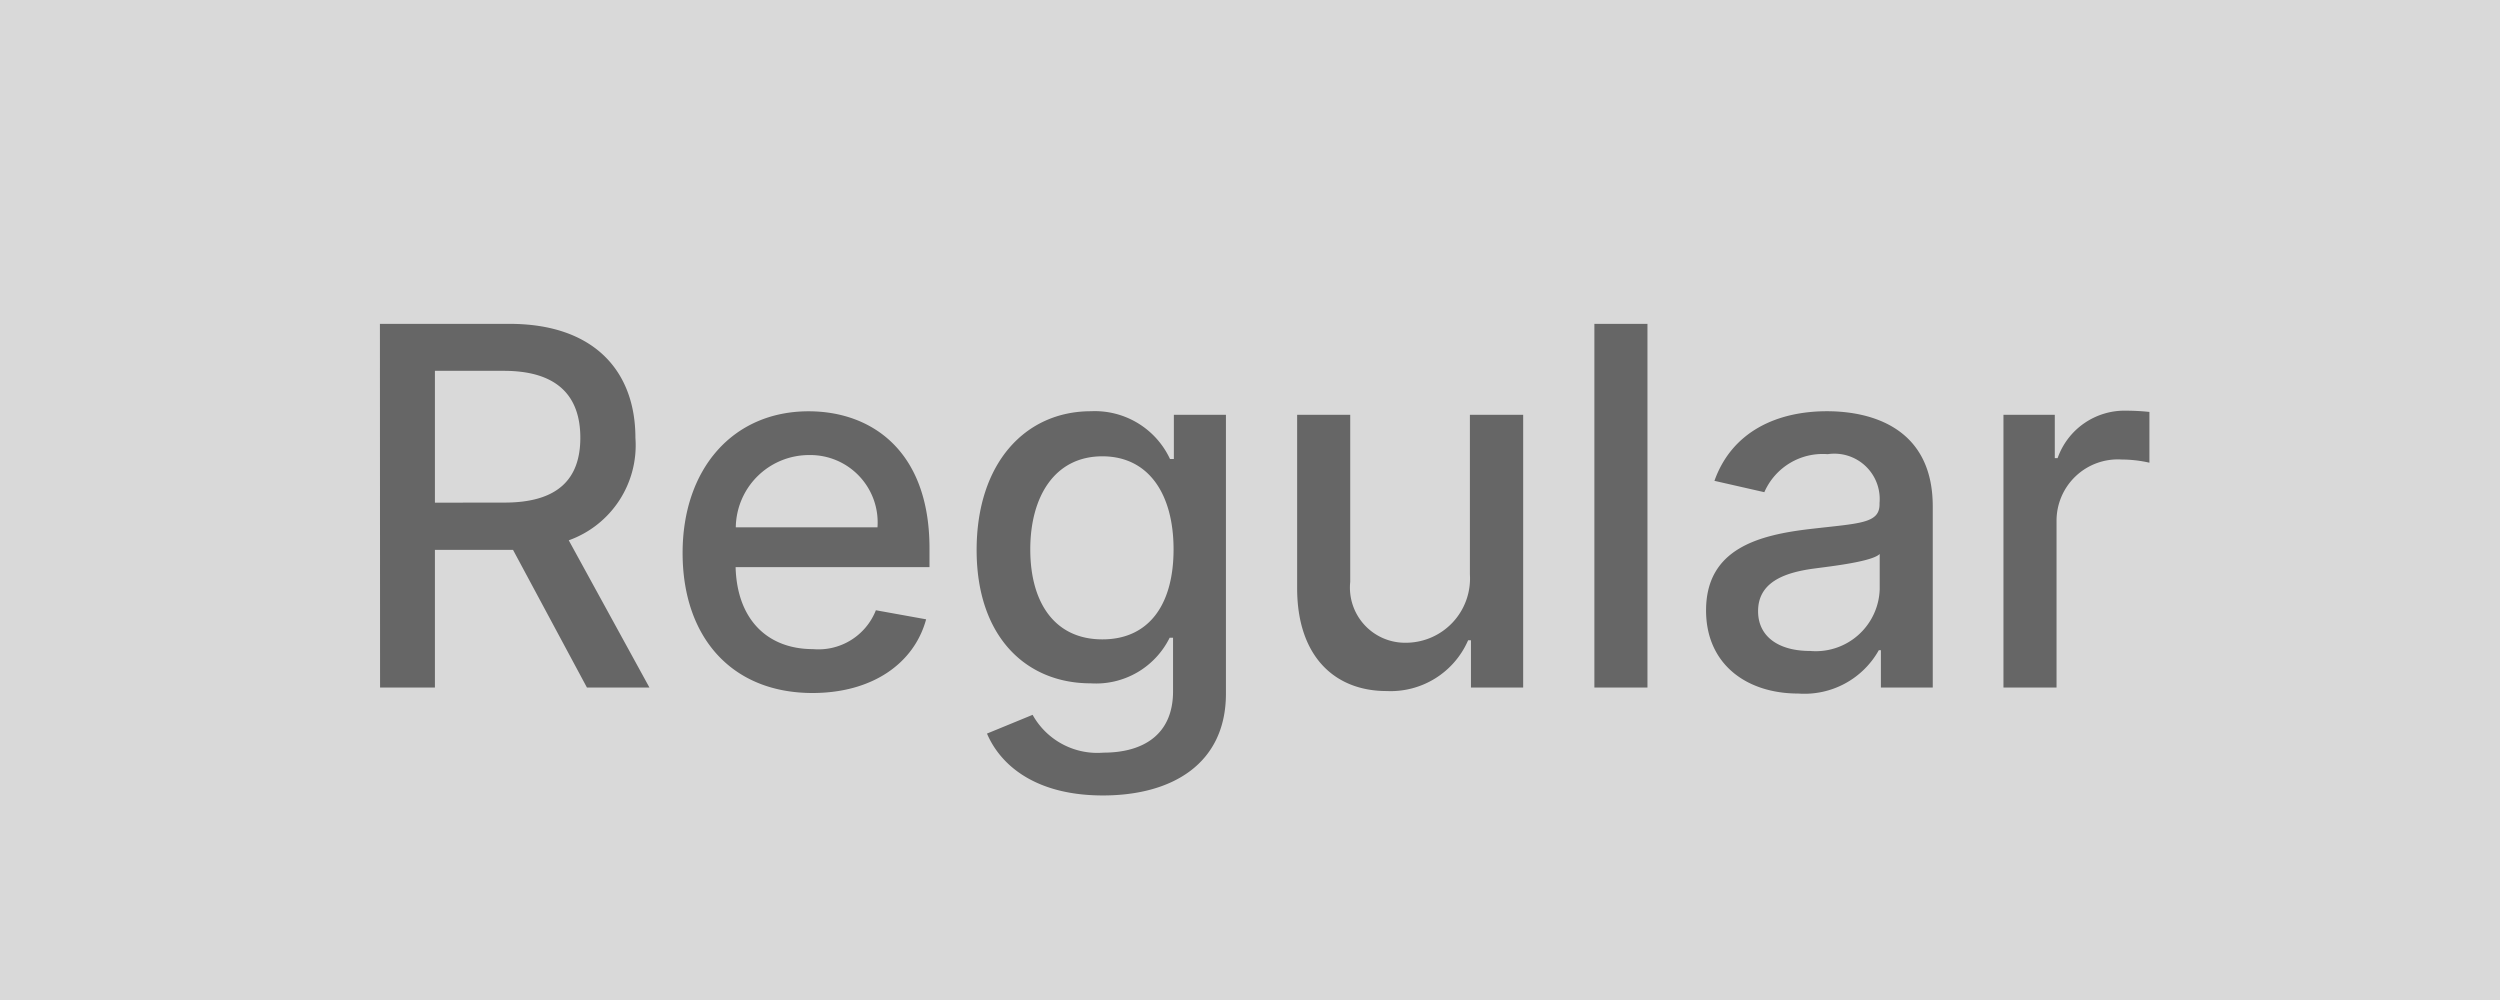 <svg xmlns="http://www.w3.org/2000/svg" width="120" height="48" viewBox="0 0 120 48"><g transform="translate(-1 -1)"><rect width="120" height="48" transform="translate(1 1)" fill="#d9d9d9"/><path d="M-41.757,0h2.633V-6.605h3.75L-31.828,0h3L-32.7-7.065a4.845,4.845,0,0,0,3.2-4.918c0-3.213-1.994-5.472-6.043-5.472h-6.221Zm2.633-8.872V-15.2h3.307c2.6,0,3.673,1.236,3.673,3.213s-1.074,3.111-3.639,3.111ZM-21,.264c2.855,0,4.875-1.406,5.454-3.537l-2.412-.435a2.961,2.961,0,0,1-3.017,1.866c-2.182,0-3.648-1.415-3.716-3.937h9.307v-.9c0-4.73-2.83-6.579-5.8-6.579-3.648,0-6.051,2.778-6.051,6.8C-27.234-2.395-24.865.264-21,.264Zm-3.682-7.952a3.516,3.516,0,0,1,3.52-3.469,3.233,3.233,0,0,1,3.281,3.469ZM-7.061,5.182c3.332,0,5.906-1.526,5.906-4.892v-13.38h-2.5v2.122H-3.84a3.979,3.979,0,0,0-3.793-2.293c-3.162,0-5.489,2.5-5.489,6.665S-10.743-.2-7.649-.2a3.941,3.941,0,0,0,3.793-2.19h.162V.187c0,2.054-1.406,2.94-3.341,2.94a3.554,3.554,0,0,1-3.4-1.815l-2.19.9C-11.936,3.818-10.189,5.182-7.061,5.182ZM-7.087-2.31c-2.276,0-3.46-1.747-3.46-4.321,0-2.514,1.159-4.466,3.46-4.466,2.224,0,3.418,1.815,3.418,4.466C-3.669-3.929-4.888-2.31-7.087-2.31ZM10.555-5.429A3.084,3.084,0,0,1,7.479-2.148,2.647,2.647,0,0,1,4.811-5.071v-8.02H2.263v8.327C2.263-1.517,4.044.17,6.558.17A4.056,4.056,0,0,0,10.47-2.267h.136V0h2.506V-13.091H10.555Zm8.523-12.025H16.53V0h2.548ZM26.314.29a4.091,4.091,0,0,0,3.869-2.08h.1V0h2.489V-8.693c0-3.81-3-4.568-5.079-4.568-2.369,0-4.551.955-5.4,3.341l2.395.545A3.057,3.057,0,0,1,27.729-11.2a2.177,2.177,0,0,1,2.489,2.344v.06c0,.929-.955.912-3.307,1.185-2.48.29-5.02.937-5.02,3.912C21.891-1.125,23.825.29,26.314.29Zm.554-2.045c-1.44,0-2.48-.648-2.48-1.909,0-1.364,1.21-1.849,2.685-2.045.827-.111,2.787-.332,3.153-.7v1.687A3.071,3.071,0,0,1,26.868-1.756ZM36.166,0h2.548V-7.994a2.943,2.943,0,0,1,3.128-2.949,6.021,6.021,0,0,1,1.33.153v-2.437a10.35,10.35,0,0,0-1.082-.06,3.407,3.407,0,0,0-3.324,2.276h-.136v-2.08H36.166Z" transform="translate(61 34)" fill="#666"/></g></svg>
